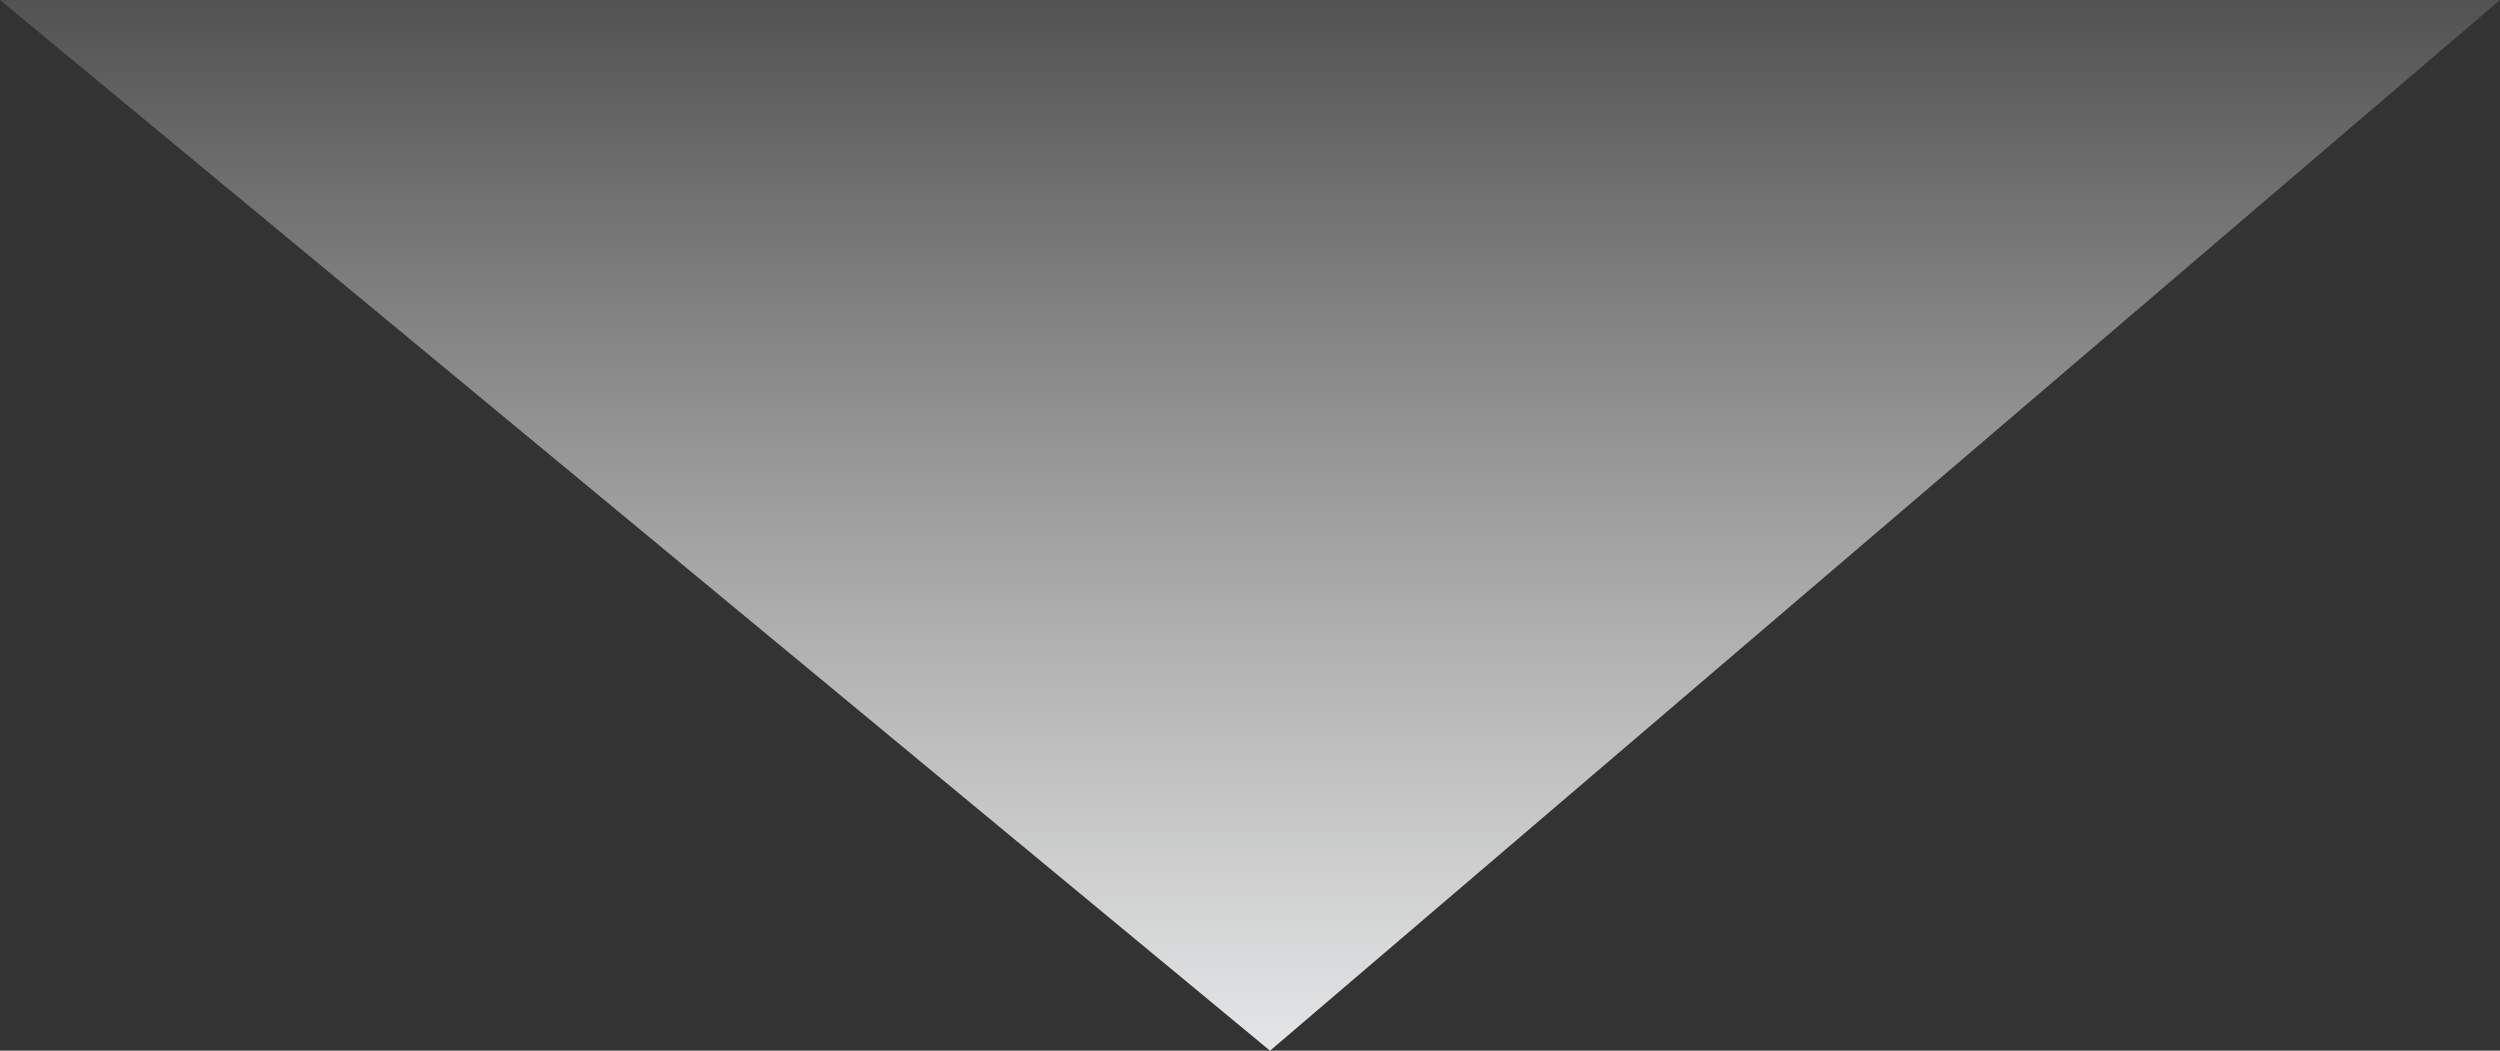 <svg width="1154" height="485" viewBox="0 0 1154 485" fill="none" xmlns="http://www.w3.org/2000/svg">
<rect x="0" y="0" width="1154" height="485" fill="#333333" stroke="none"/>
<path d="M1154 0L586.246 485L0 0H1154Z" fill="url(#paint0_linear_9_1847)"/>
<defs>
<linearGradient id="paint0_linear_9_1847" x1="0" y1="-84" x2="0" y2="485" gradientUnits="userSpaceOnUse">
<stop stop-color="white" stop-opacity="0.01"/>
<stop offset="1" stop-color="#E4E5E6"/>
</linearGradient>
</defs>
</svg>
